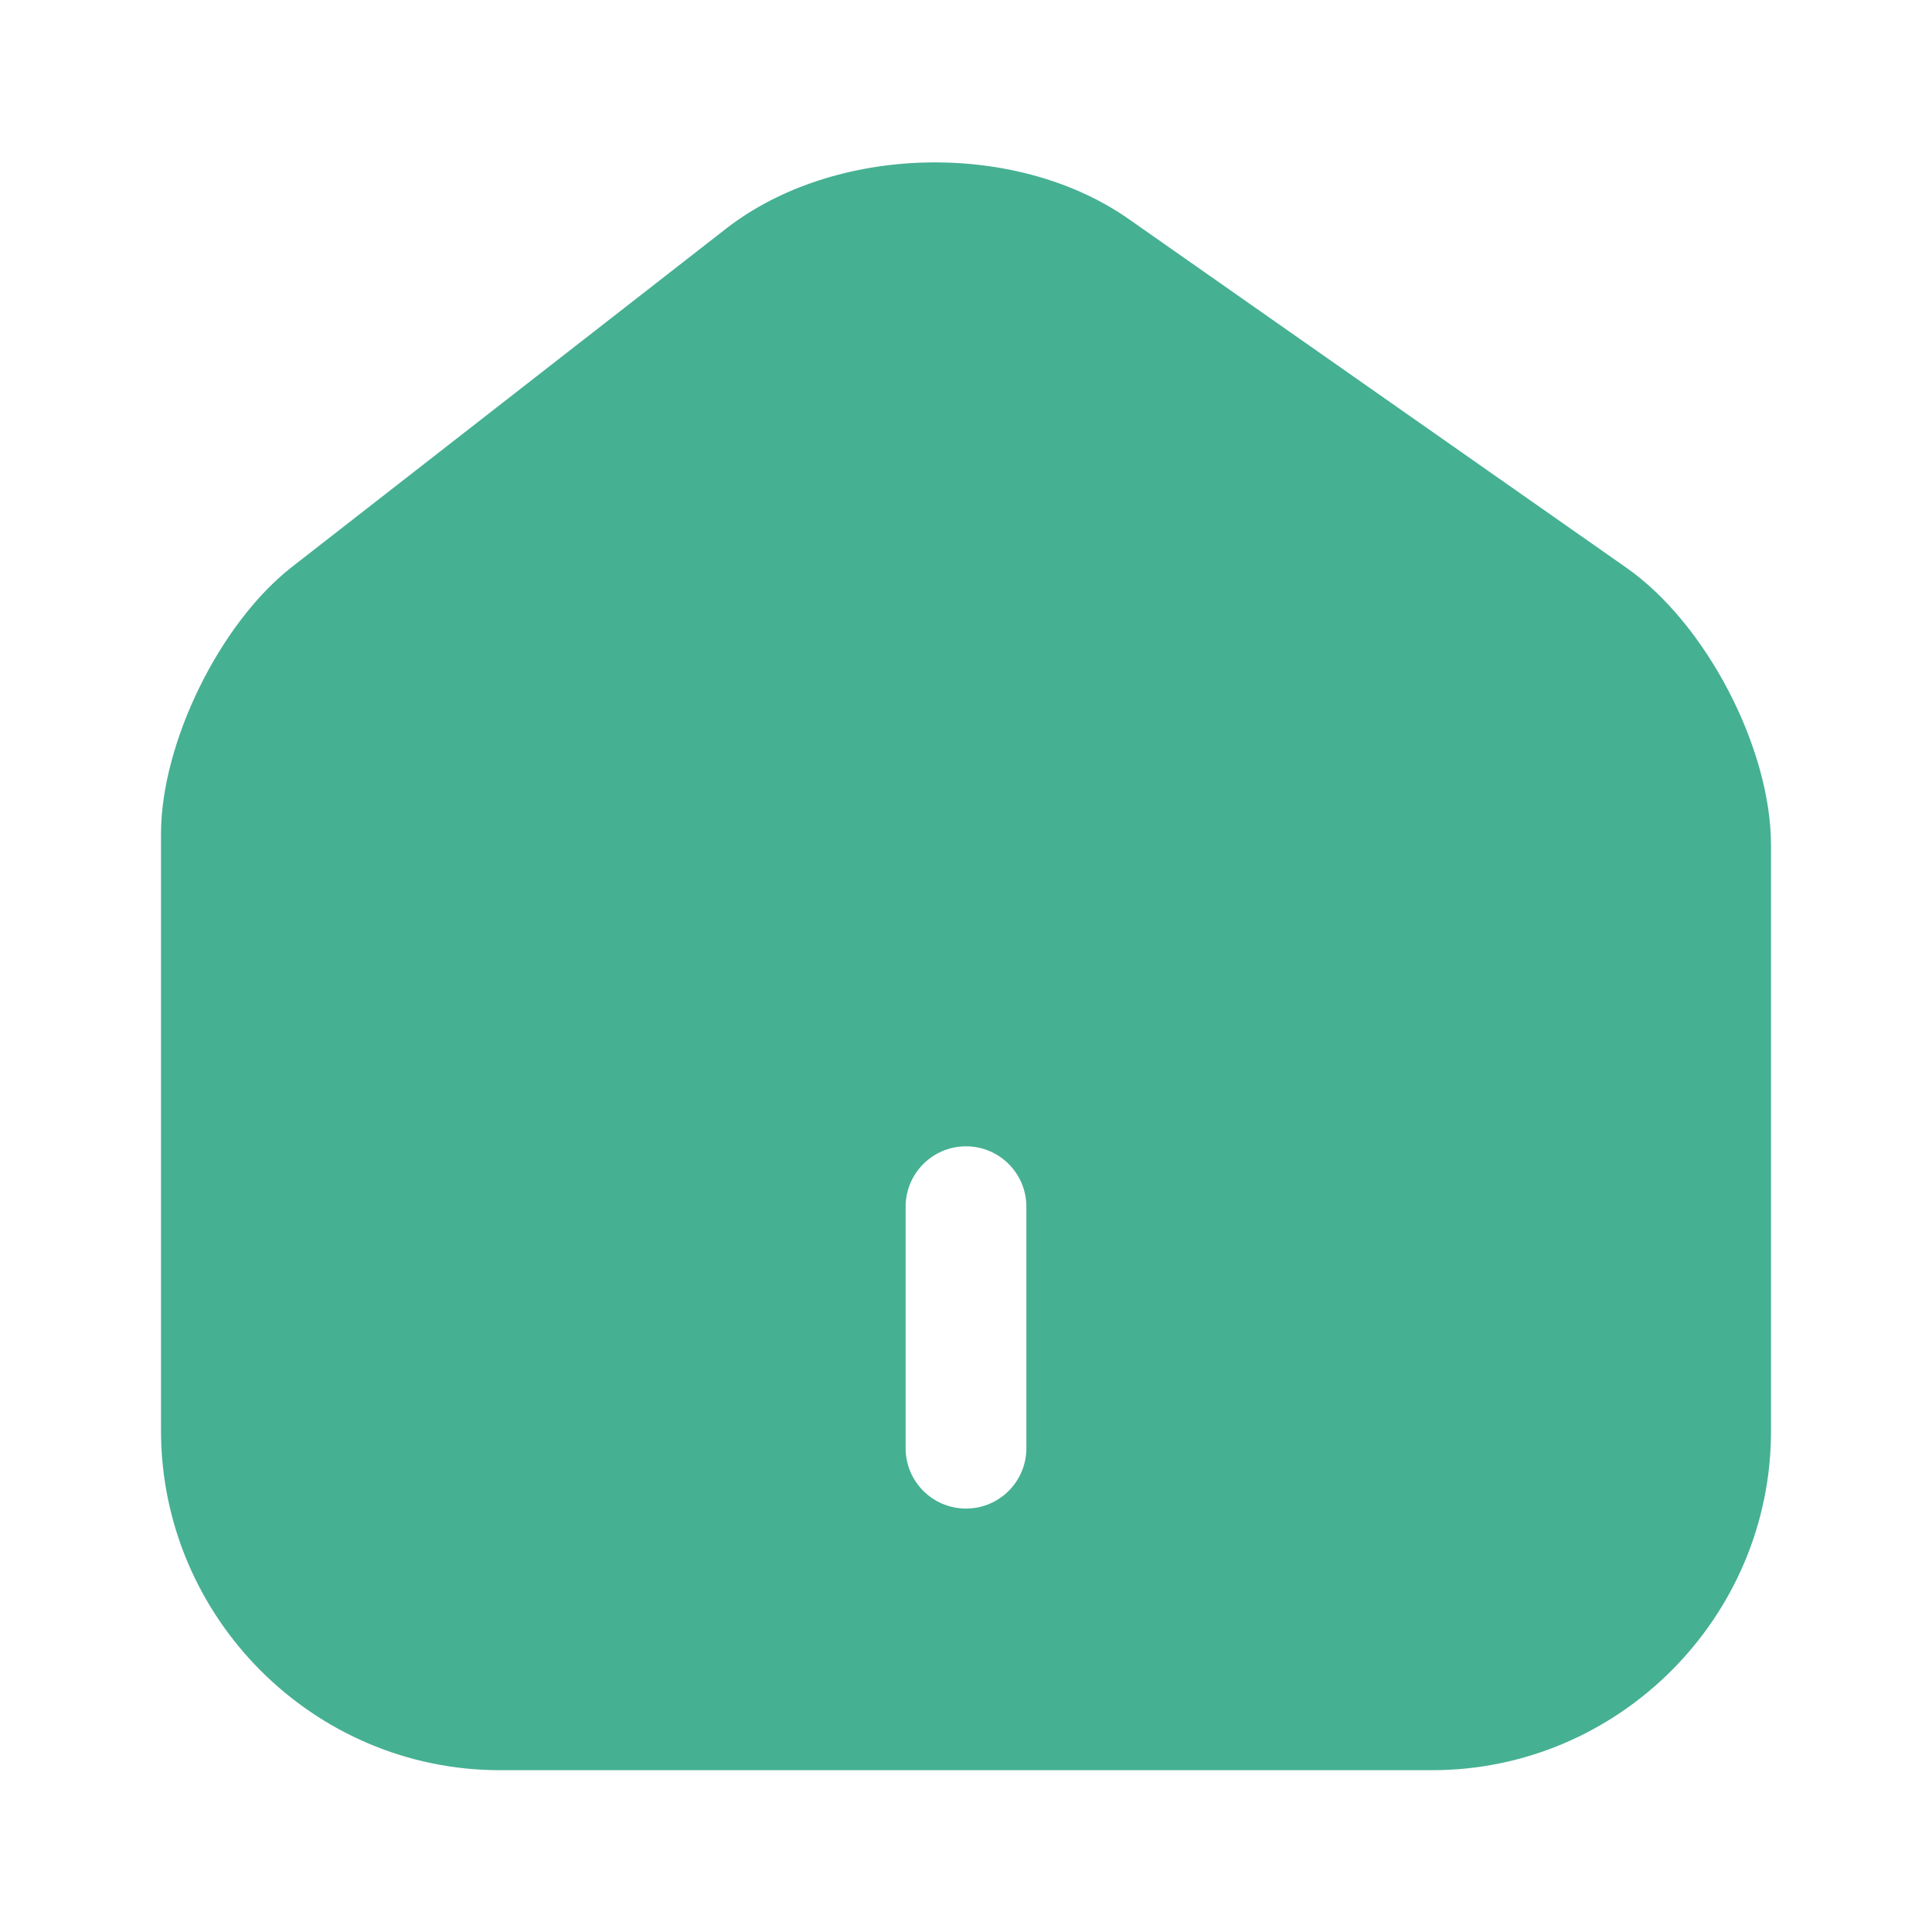 <svg width="24" height="24" viewBox="0 0 24 24" fill="none" xmlns="http://www.w3.org/2000/svg">
<path fill-rule="evenodd" clip-rule="evenodd" d="M3.63 7.04L9.02 2.84C10.37 1.79 12.62 1.74 14.02 2.72L20.2 7.05C21.19 7.74 22 9.29 22 10.5V17.78C22 20.09 20.11 21.99 17.79 21.99H6.21C3.89 21.99 2 20.09 2 17.77V10.36C2 9.23 2.73 7.74 3.63 7.04ZM12.75 14.99C12.75 14.576 12.414 14.24 12 14.24C11.586 14.24 11.25 14.576 11.25 14.99V17.99C11.25 18.404 11.586 18.74 12 18.74C12.414 18.74 12.75 18.404 12.75 17.99V14.99Z" fill="#46B093"/>
</svg>
